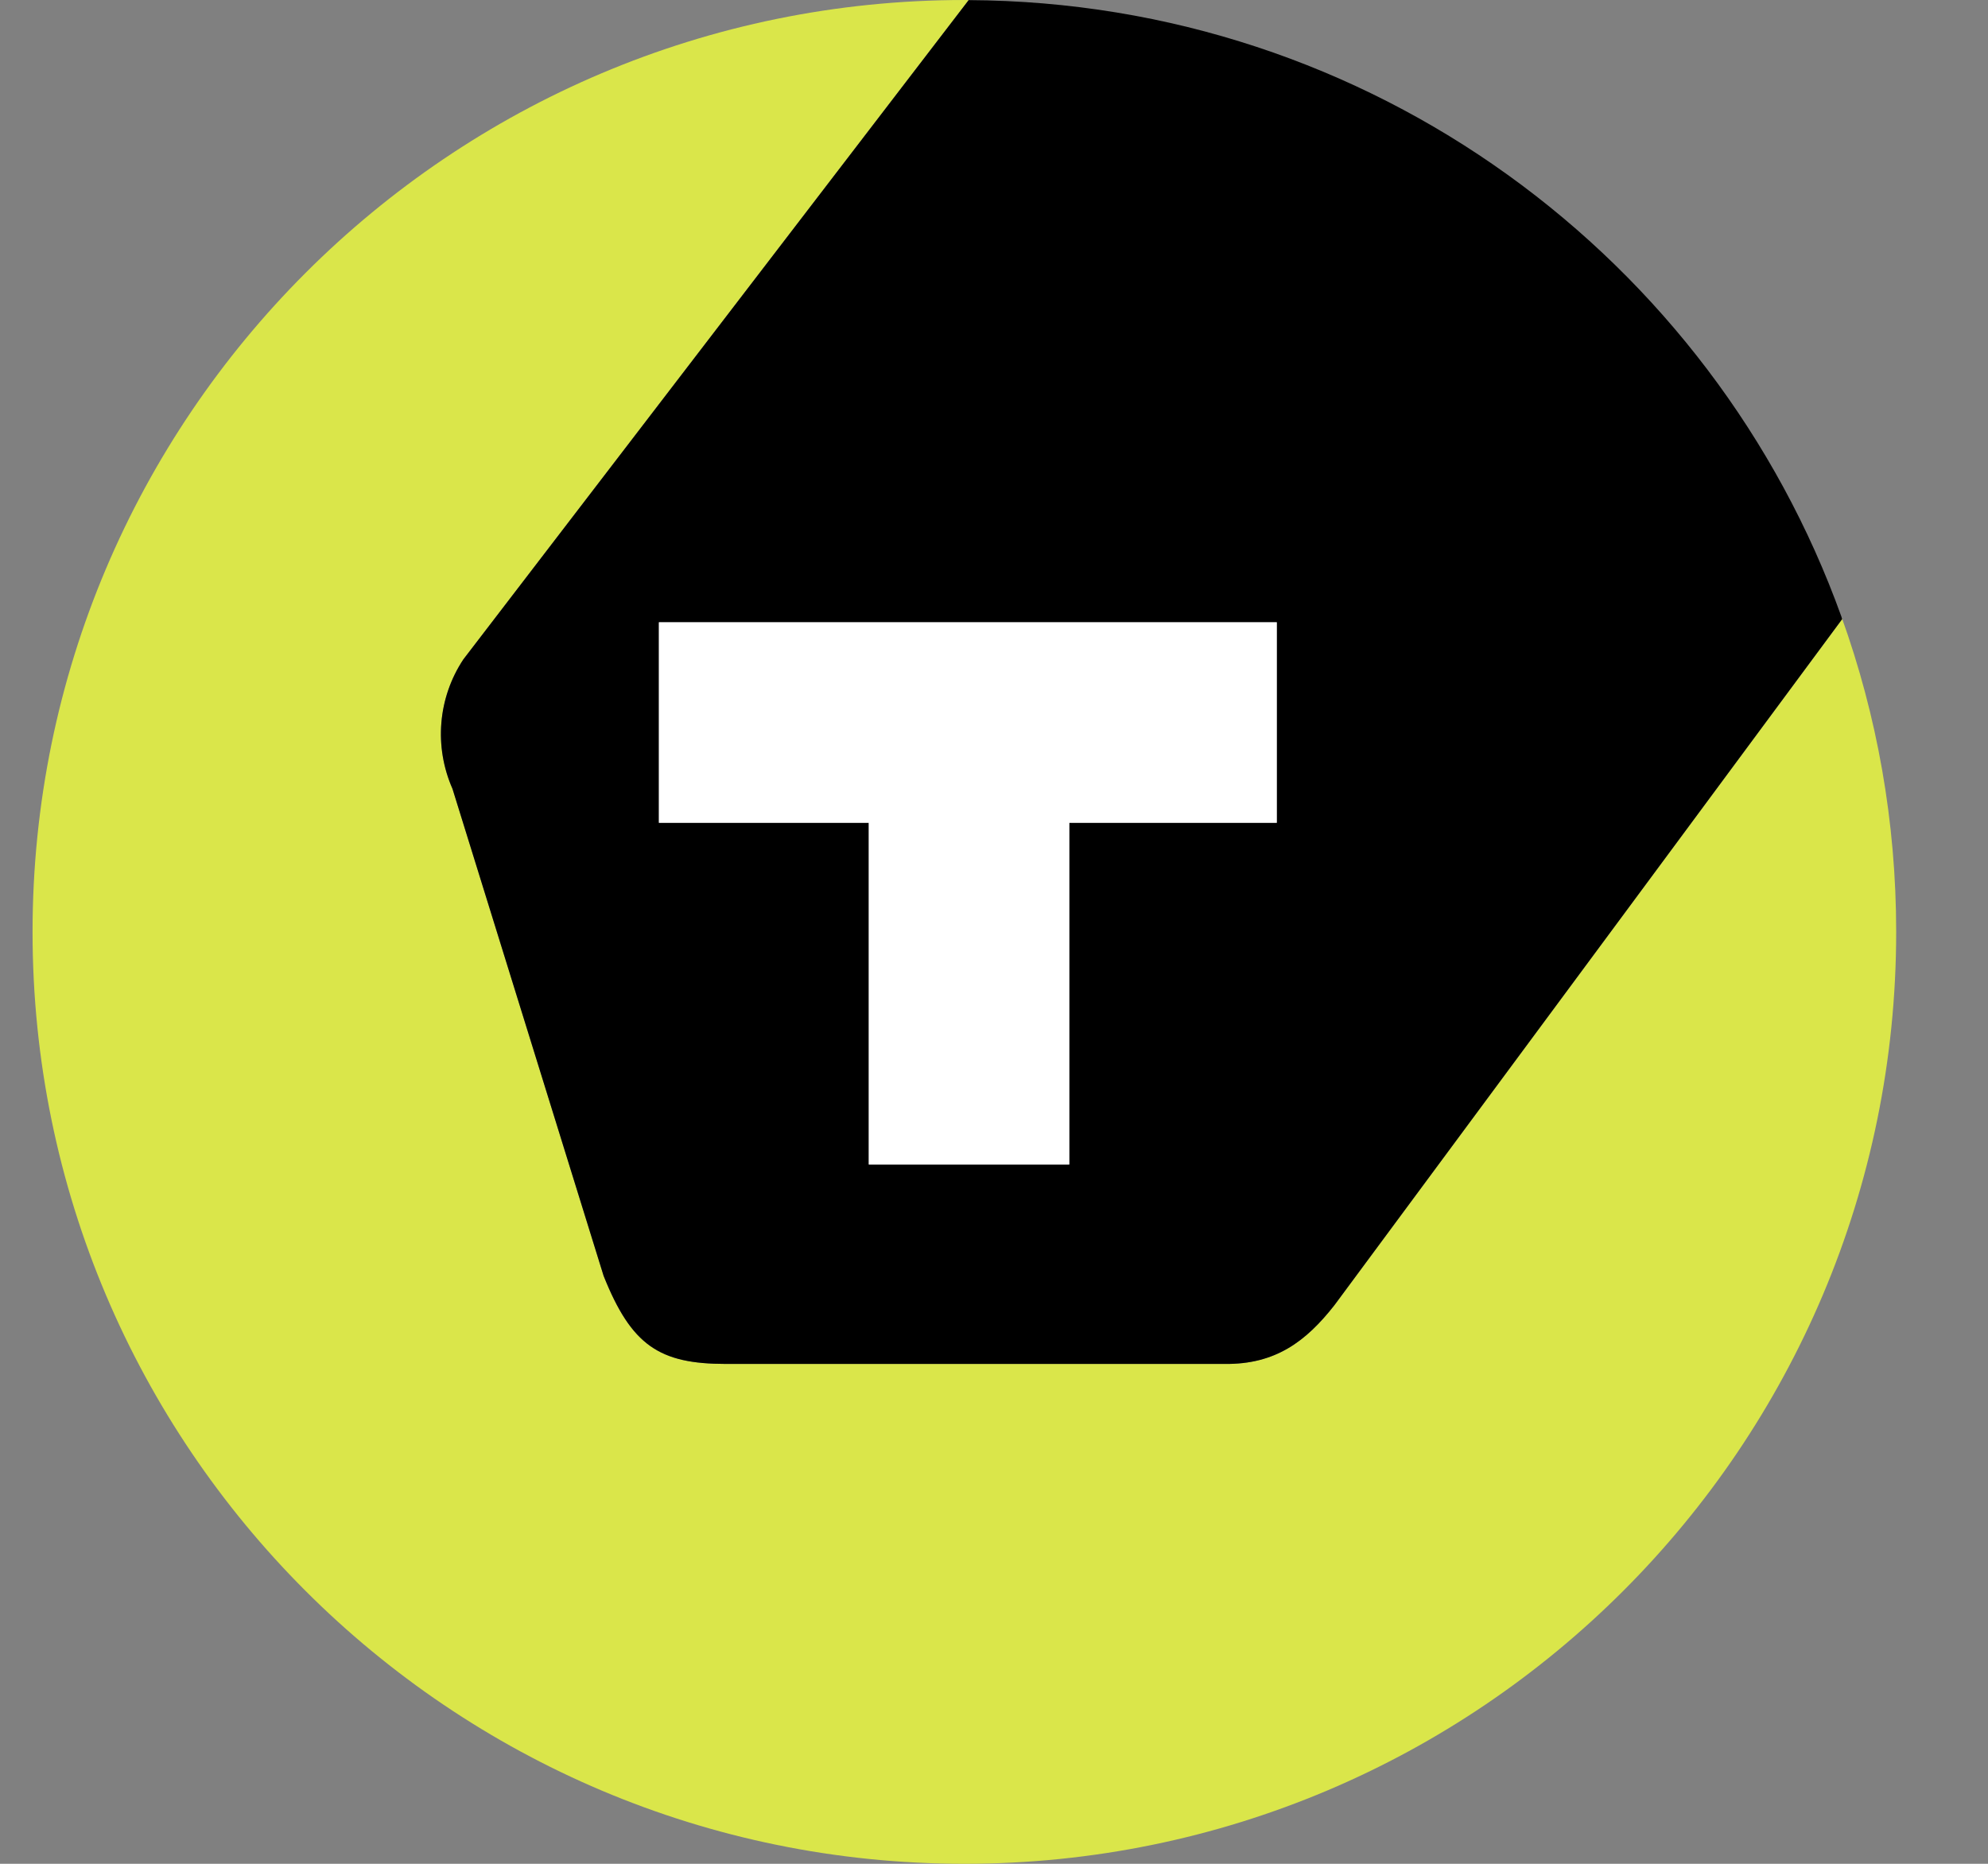 <svg width="16" height="15" viewBox="0 0 16 15" fill="none" xmlns="http://www.w3.org/2000/svg">
<rect x="0" y="0" width="16" height="15" fill="#808080" stroke="none"/>
<path d="M14.821 4.965C14.824 4.976 14.826 4.983 14.826 4.983L10.74 10.504C10.511 10.796 10.265 10.982 9.855 10.977H5.842C5.307 10.977 5.082 10.829 4.858 10.268L3.642 6.349C3.492 6.009 3.524 5.617 3.729 5.307L7.796 0.001C7.785 0.001 7.773 0 7.762 0C3.62 0 0.262 3.358 0.262 7.5C0.262 11.642 3.62 15 7.762 15C11.904 15 15.261 11.642 15.261 7.5C15.261 6.61 15.106 5.757 14.821 4.965Z" fill="#DAE64A"/>
<path d="M5.303 5.008H10.276V6.622H8.606V9.372H6.992V6.622H5.303V5.008ZM3.642 6.349L4.858 10.268C5.082 10.829 5.307 10.977 5.842 10.977H9.856C10.265 10.982 10.511 10.796 10.74 10.504L14.826 4.983C14.826 4.983 14.824 4.976 14.821 4.965C13.786 2.081 11.034 0.016 7.796 0.001L3.729 5.307C3.524 5.617 3.492 6.009 3.642 6.349Z" fill="black"/>
<path d="M6.992 9.372H8.606V6.622H10.276V5.008H5.303V6.622H6.992V9.372Z" fill="white"/>
</svg>
